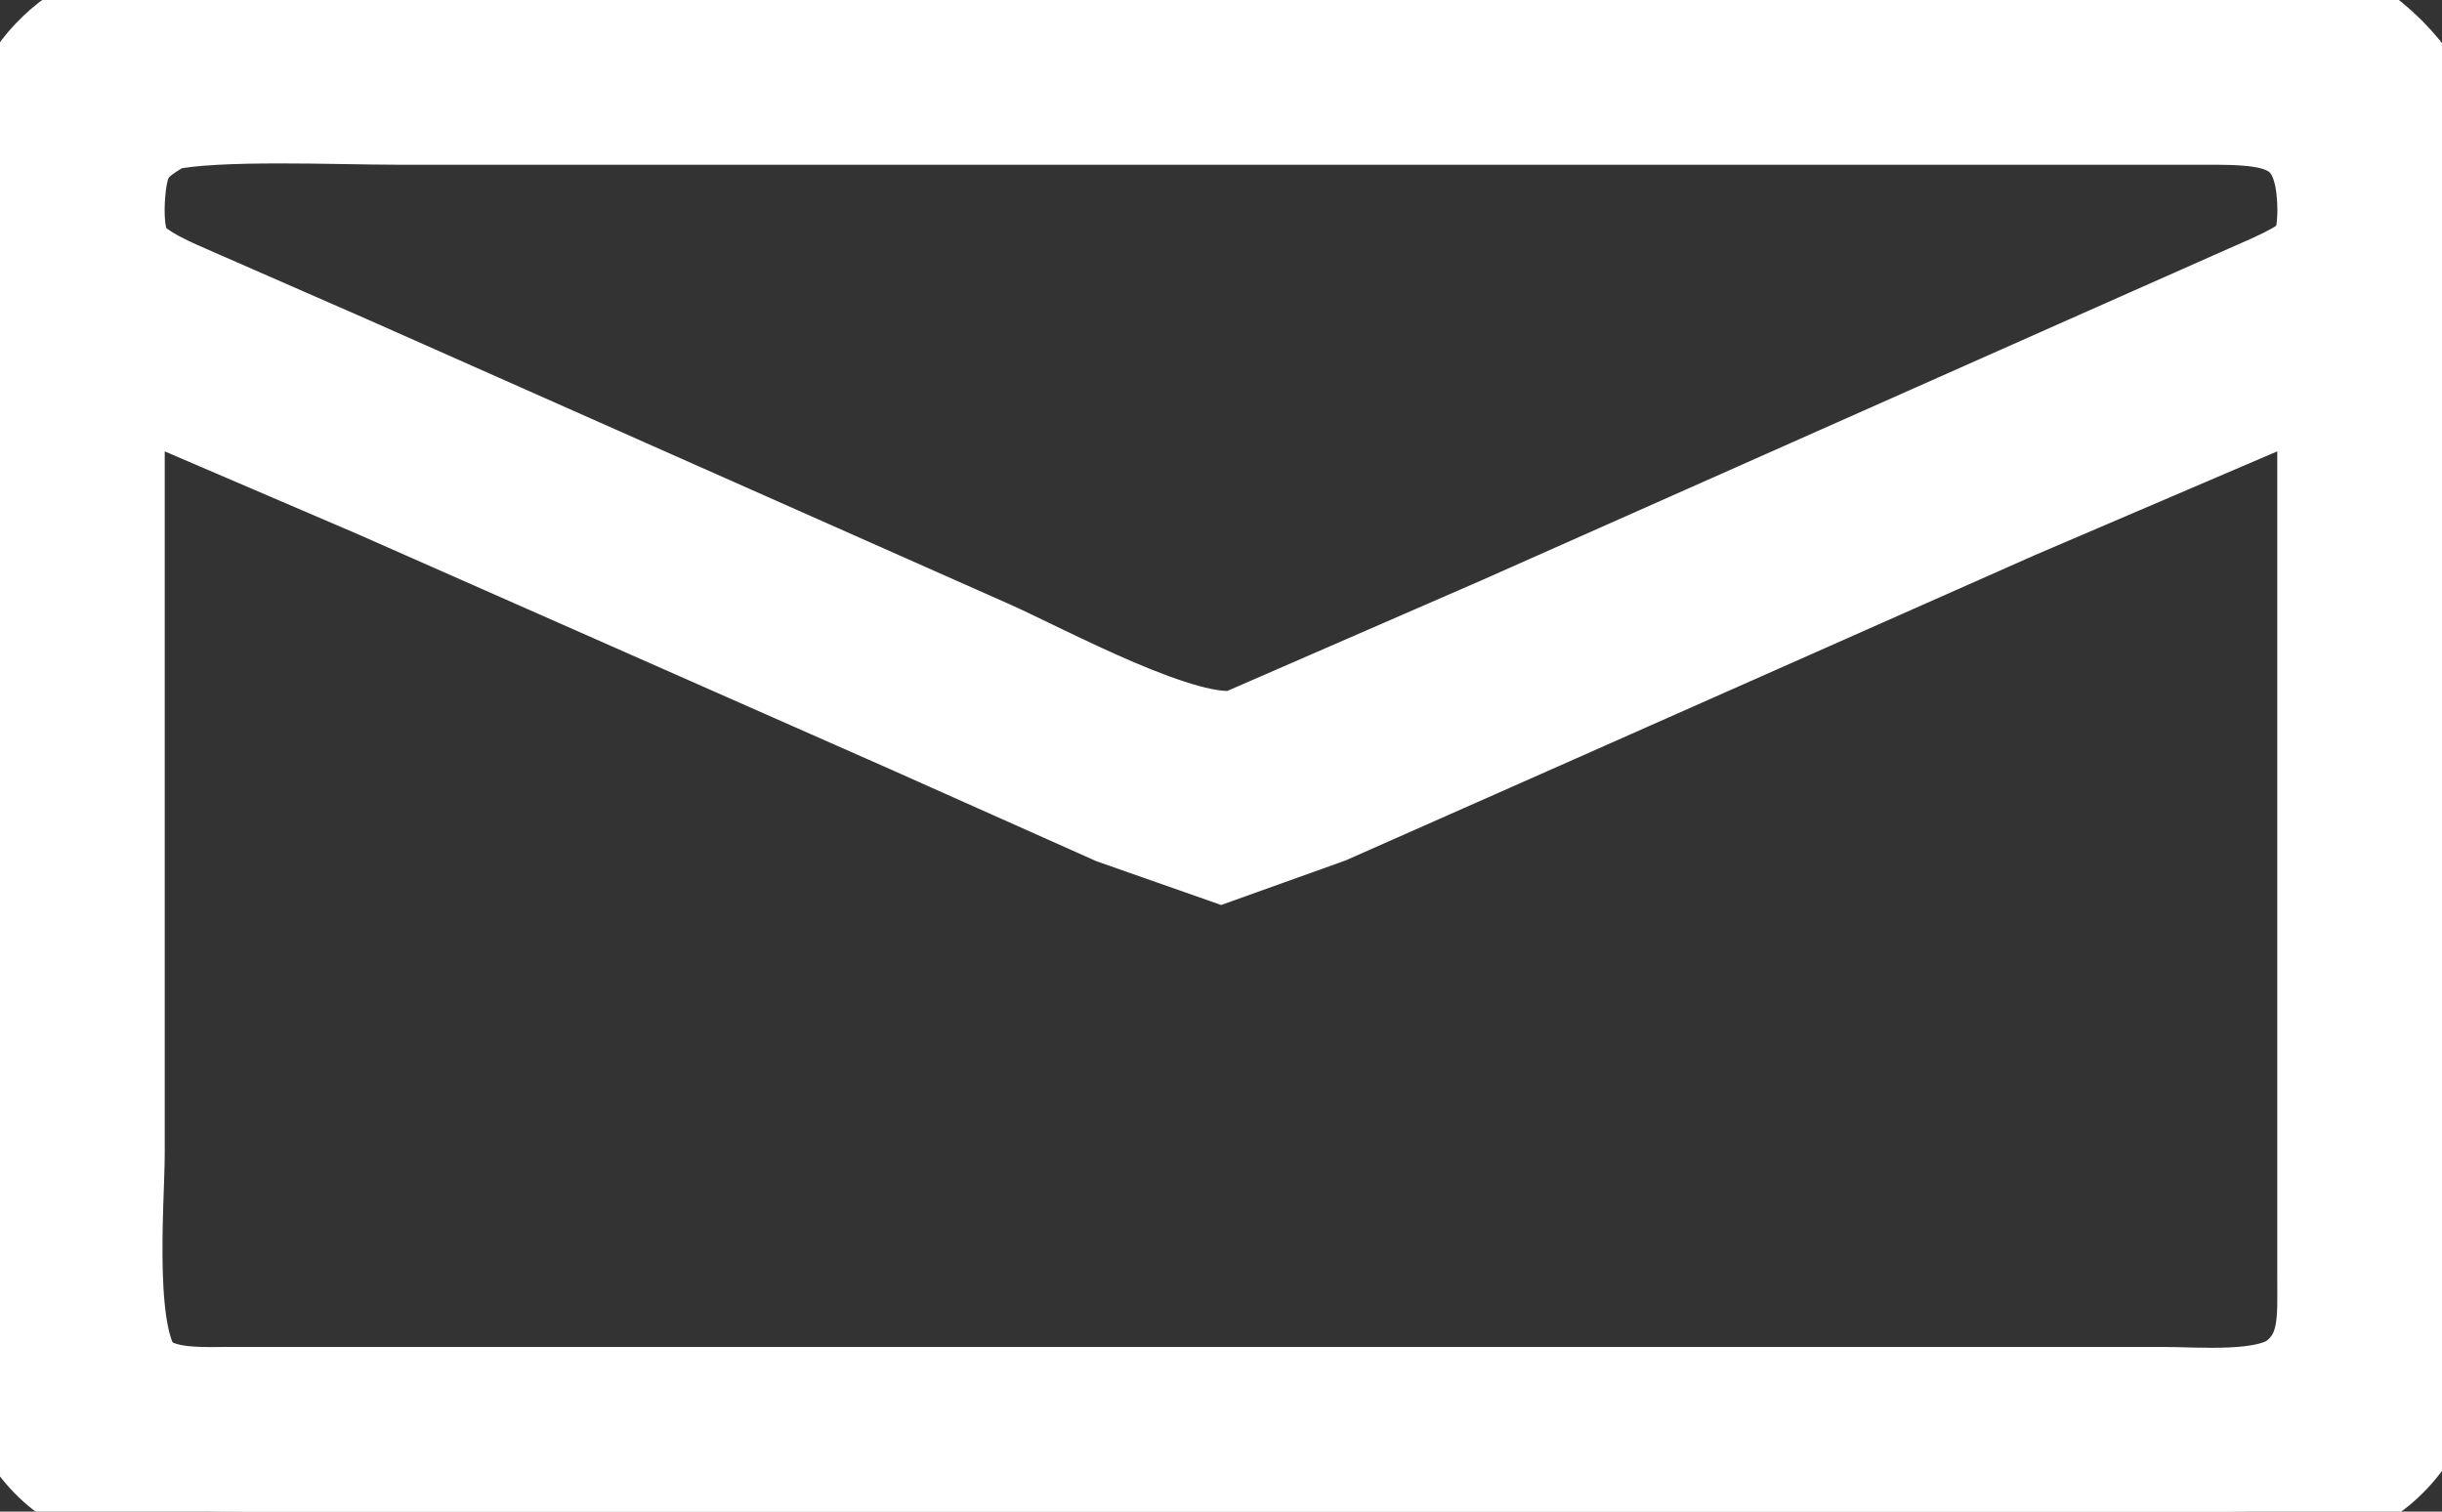 <?xml version="1.0" encoding="UTF-8" standalone="no"?>
<!DOCTYPE svg PUBLIC "-//W3C//DTD SVG 20010904//EN"
              "http://www.w3.org/TR/2001/REC-SVG-20010904/DTD/svg10.dtd">

<svg xmlns="http://www.w3.org/2000/svg"
     width="44.452mm" height="27.518mm"
     viewBox="0 0 252 156">
  <rect x="0" y="0" width="252" height="156" fill="#333333" stroke="none"/>
  <path id="Selection"
        fill="white" stroke="white" stroke-width="10"
        d="M 14.00,0.56
           C 2.87,4.44 0.02,12.11 0.00,23.00
             0.00,23.00 0.00,134.00 0.00,134.00
             0.00,137.02 -0.10,140.08 0.80,143.00
             4.84,156.08 15.86,156.00 27.00,156.00
             27.00,156.00 53.00,156.00 53.00,156.00
             53.00,156.00 230.00,156.00 230.00,156.00
             244.76,155.98 251.98,148.70 252.00,134.00
             252.00,134.00 252.00,22.00 252.00,22.00
             252.00,19.00 252.12,15.88 251.15,13.00
             249.38,7.78 244.22,2.62 239.00,0.85
             235.48,-0.34 228.91,0.00 225.00,0.00
             225.00,0.00 199.00,0.00 199.00,0.00
             199.00,0.00 76.00,0.00 76.00,0.00
             76.00,0.00 36.00,0.00 36.00,0.00
             29.86,0.00 19.65,-0.43 14.00,0.56 Z
           M 17.02,12.60
           C 22.40,11.44 34.86,12.00 41.00,12.00
             41.00,12.00 86.00,12.00 86.00,12.00
             86.00,12.00 228.00,12.00 228.00,12.00
             234.28,12.01 239.31,12.24 239.94,20.00
             240.09,21.77 240.10,24.83 239.01,26.30
             237.90,27.81 233.80,29.41 232.00,30.23
             232.00,30.23 215.00,37.77 215.00,37.77
             215.00,37.77 155.00,64.42 155.00,64.42
             155.00,64.42 128.00,76.17 128.00,76.17
             122.40,77.44 107.74,69.40 102.00,66.86
             102.00,66.86 36.00,37.58 36.00,37.58
             36.00,37.58 20.00,30.58 20.00,30.58
             17.98,29.69 14.26,28.18 12.99,26.37
             11.91,24.82 11.91,21.83 12.06,20.00
             12.40,15.75 13.46,14.61 17.02,12.60 Z
           M 240.00,39.00
           C 240.00,39.00 240.00,132.00 240.00,132.00
             239.99,135.89 240.36,139.78 236.85,142.40
             233.82,144.67 226.80,144.00 223.00,144.00
             223.00,144.00 190.00,144.00 190.00,144.00
             190.00,144.00 24.00,144.00 24.00,144.00
             21.01,144.00 16.84,144.31 14.43,142.26
             10.65,139.05 12.00,124.11 12.00,119.00
             12.00,119.00 12.00,39.00 12.00,39.00
             12.00,39.00 39.00,50.58 39.00,50.58
             39.00,50.58 94.00,74.86 94.00,74.86
             94.00,74.86 115.00,84.23 115.00,84.23
             115.00,84.23 126.00,88.09 126.00,88.09
             126.00,88.09 137.00,84.15 137.00,84.15
             137.00,84.15 158.00,74.86 158.00,74.86
             158.00,74.86 208.00,52.70 208.00,52.70
             208.00,52.70 240.00,39.00 240.00,39.00 Z" />
</svg>
